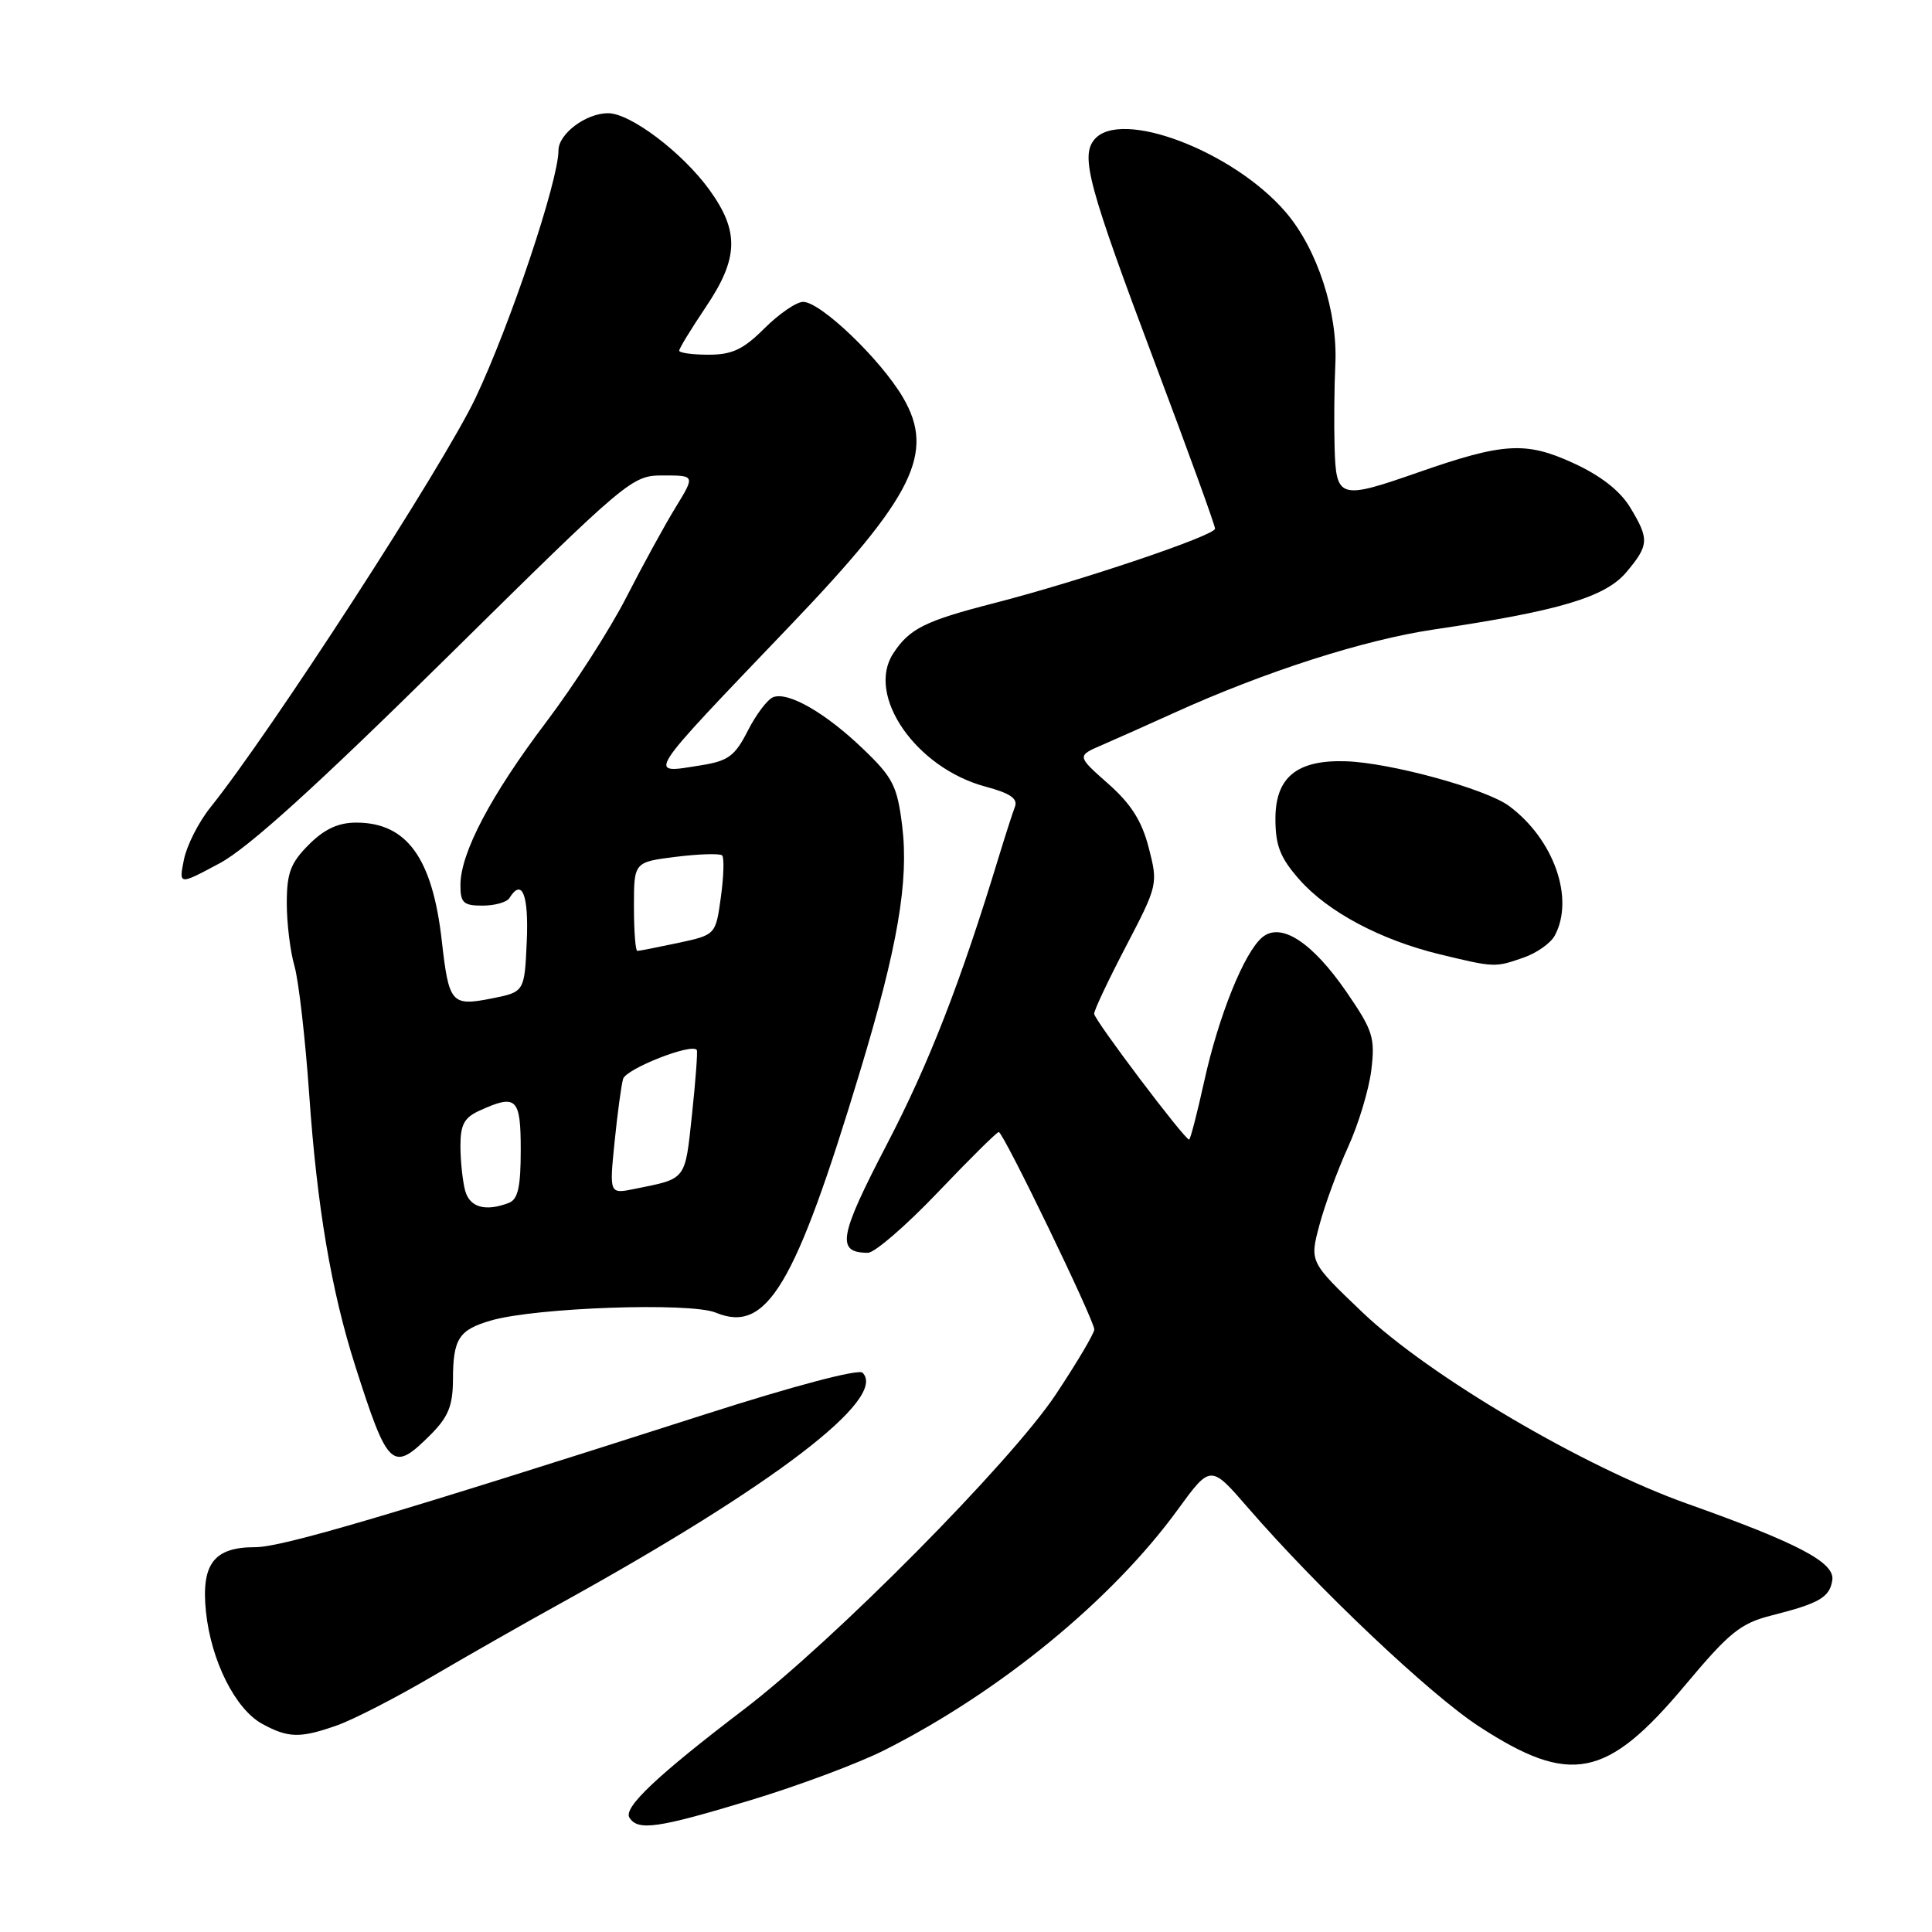 <?xml version="1.0" encoding="UTF-8" standalone="no"?>
<!DOCTYPE svg PUBLIC "-//W3C//DTD SVG 1.1//EN" "http://www.w3.org/Graphics/SVG/1.1/DTD/svg11.dtd" >
<svg xmlns="http://www.w3.org/2000/svg" xmlns:xlink="http://www.w3.org/1999/xlink" version="1.1" viewBox="0 0 256 256">
 <g >
 <path fill="currentColor"
d=" M 99.50 238.52 C 105.81 236.61 113.78 233.63 117.22 231.89 C 132.49 224.18 147.34 212.01 156.04 200.06 C 160.41 194.06 160.41 194.06 165.36 199.78 C 174.61 210.46 189.47 224.53 195.99 228.77 C 208.08 236.64 212.91 235.68 223.25 223.34 C 229.17 216.27 230.62 215.10 234.76 214.05 C 241.09 212.45 242.45 211.65 242.79 209.37 C 243.14 207.04 238.26 204.47 223.57 199.25 C 209.81 194.36 189.36 182.31 180.54 173.90 C 173.53 167.21 173.53 167.21 174.82 162.36 C 175.53 159.69 177.24 155.03 178.62 152.00 C 180.01 148.97 181.39 144.37 181.71 141.77 C 182.22 137.47 181.92 136.54 178.41 131.43 C 173.87 124.84 169.73 122.15 167.27 124.19 C 164.88 126.16 161.49 134.55 159.57 143.25 C 158.63 147.51 157.73 151.00 157.56 151.00 C 156.96 151.00 145.00 135.15 144.98 134.33 C 144.97 133.87 146.88 129.83 149.22 125.35 C 153.41 117.31 153.45 117.13 152.22 112.35 C 151.30 108.78 149.88 106.53 146.82 103.83 C 142.67 100.16 142.67 100.16 146.09 98.69 C 147.96 97.88 152.20 95.99 155.50 94.49 C 167.61 88.99 180.74 84.78 190.00 83.41 C 206.58 80.96 212.71 79.13 215.50 75.82 C 218.52 72.23 218.56 71.44 215.97 67.18 C 214.64 65.01 212.06 63.00 208.45 61.35 C 202.16 58.47 199.21 58.65 187.87 62.61 C 177.48 66.24 177.03 66.10 176.84 59.25 C 176.75 56.09 176.80 51.14 176.94 48.26 C 177.27 41.35 174.56 33.01 170.37 28.12 C 163.43 20.02 148.46 14.33 145.01 18.49 C 143.15 20.72 144.24 24.71 153.04 48.11 C 157.42 59.74 161.00 69.61 161.00 70.05 C 161.00 70.96 143.11 76.99 131.80 79.90 C 122.56 82.27 120.51 83.29 118.36 86.58 C 114.71 92.15 121.37 101.77 130.58 104.23 C 133.86 105.11 134.90 105.82 134.48 106.91 C 134.17 107.72 133.22 110.67 132.37 113.45 C 127.30 130.13 123.11 140.90 117.51 151.64 C 111.15 163.86 110.77 166.00 115.01 166.00 C 115.90 166.00 120.06 162.40 124.26 158.00 C 128.45 153.60 132.09 150.00 132.34 150.00 C 132.94 150.00 145.00 174.94 145.00 176.16 C 145.00 176.67 142.70 180.56 139.88 184.80 C 133.94 193.73 110.44 217.46 98.58 226.50 C 87.06 235.28 82.58 239.51 83.40 240.84 C 84.52 242.64 87.15 242.26 99.50 238.52 Z  M 44.66 228.62 C 46.81 227.86 52.38 225.00 57.04 222.27 C 61.69 219.54 69.55 215.06 74.50 212.33 C 102.62 196.77 117.66 185.26 114.29 181.89 C 113.77 181.37 105.16 183.64 93.45 187.40 C 51.78 200.76 37.38 205.01 33.82 205.01 C 28.34 205.00 26.64 207.23 27.29 213.56 C 27.97 220.08 31.19 226.49 34.76 228.43 C 38.21 230.31 39.79 230.34 44.66 228.62 Z  M 57.08 190.08 C 59.40 187.75 60.00 186.26 60.02 182.83 C 60.03 177.39 60.79 176.21 65.07 174.97 C 70.99 173.25 91.48 172.54 94.84 173.93 C 101.60 176.73 105.33 170.51 113.95 142.00 C 118.95 125.48 120.45 116.76 119.54 109.40 C 118.89 104.16 118.32 103.03 114.42 99.29 C 109.43 94.48 104.45 91.61 102.45 92.38 C 101.70 92.67 100.19 94.66 99.09 96.82 C 97.39 100.17 96.50 100.83 92.92 101.40 C 85.65 102.56 85.16 103.33 104.73 82.86 C 121.09 65.76 123.94 59.99 119.65 52.67 C 116.69 47.62 108.74 40.00 106.42 40.00 C 105.53 40.00 103.23 41.58 101.30 43.50 C 98.50 46.30 97.02 47.00 93.90 47.00 C 91.75 47.00 90.00 46.76 90.00 46.46 C 90.00 46.16 91.58 43.58 93.50 40.72 C 97.88 34.23 97.99 30.67 94.00 25.15 C 90.41 20.20 83.53 15.00 80.57 15.00 C 77.65 15.00 74.00 17.73 74.00 19.93 C 74.00 23.96 67.57 43.13 62.99 52.77 C 58.72 61.75 35.86 97.05 27.86 107.01 C 26.31 108.95 24.74 112.05 24.37 113.91 C 23.69 117.29 23.69 117.29 29.10 114.39 C 32.87 112.38 41.94 104.16 59.08 87.25 C 83.37 63.29 83.71 63.00 87.89 63.00 C 92.11 63.00 92.11 63.00 89.51 67.25 C 88.07 69.59 85.14 74.95 82.98 79.17 C 80.82 83.39 76.05 90.82 72.38 95.67 C 65.05 105.36 61.02 113.01 61.01 117.25 C 61.00 119.63 61.40 120.00 63.94 120.00 C 65.56 120.00 67.16 119.55 67.50 119.00 C 69.17 116.30 70.07 118.54 69.80 124.72 C 69.50 131.44 69.50 131.44 65.11 132.31 C 59.82 133.35 59.48 132.96 58.54 124.67 C 57.30 113.68 53.91 109.00 47.20 109.00 C 44.83 109.00 42.99 109.85 40.92 111.92 C 38.50 114.35 38.00 115.67 38.00 119.68 C 38.00 122.34 38.46 126.09 39.02 128.01 C 39.57 129.93 40.45 137.57 40.97 145.00 C 42.00 159.85 43.89 171.03 47.07 180.99 C 51.43 194.64 52.00 195.16 57.08 190.08 Z  M 201.87 126.89 C 203.62 126.29 205.48 124.97 206.02 123.96 C 208.66 119.03 205.88 111.19 199.95 106.79 C 196.87 104.52 184.15 101.04 178.27 100.87 C 171.83 100.68 169.00 103.01 169.00 108.49 C 169.00 112.05 169.63 113.65 172.16 116.53 C 175.93 120.82 182.91 124.54 190.77 126.45 C 198.06 128.21 198.09 128.21 201.87 126.89 Z  M 61.63 157.75 C 61.30 156.51 61.02 153.88 61.01 151.91 C 61.00 149.03 61.50 148.09 63.55 147.16 C 68.44 144.93 69.00 145.47 69.00 152.39 C 69.00 157.30 68.63 158.93 67.42 159.39 C 64.32 160.58 62.23 159.99 61.63 157.75 Z  M 81.43 151.36 C 81.81 147.59 82.32 143.81 82.56 142.97 C 82.94 141.62 91.71 138.17 92.33 139.13 C 92.46 139.33 92.17 143.20 91.69 147.71 C 90.75 156.48 91.01 156.14 84.12 157.53 C 80.74 158.22 80.74 158.22 81.43 151.36 Z  M 84.00 120.12 C 84.00 114.23 84.00 114.23 89.58 113.53 C 92.66 113.15 95.40 113.07 95.69 113.35 C 95.97 113.64 95.90 116.12 95.52 118.87 C 94.83 123.87 94.83 123.87 89.87 124.94 C 87.14 125.52 84.70 126.00 84.45 126.00 C 84.20 126.00 84.00 123.35 84.00 120.12 Z "/>
</g>
</svg>